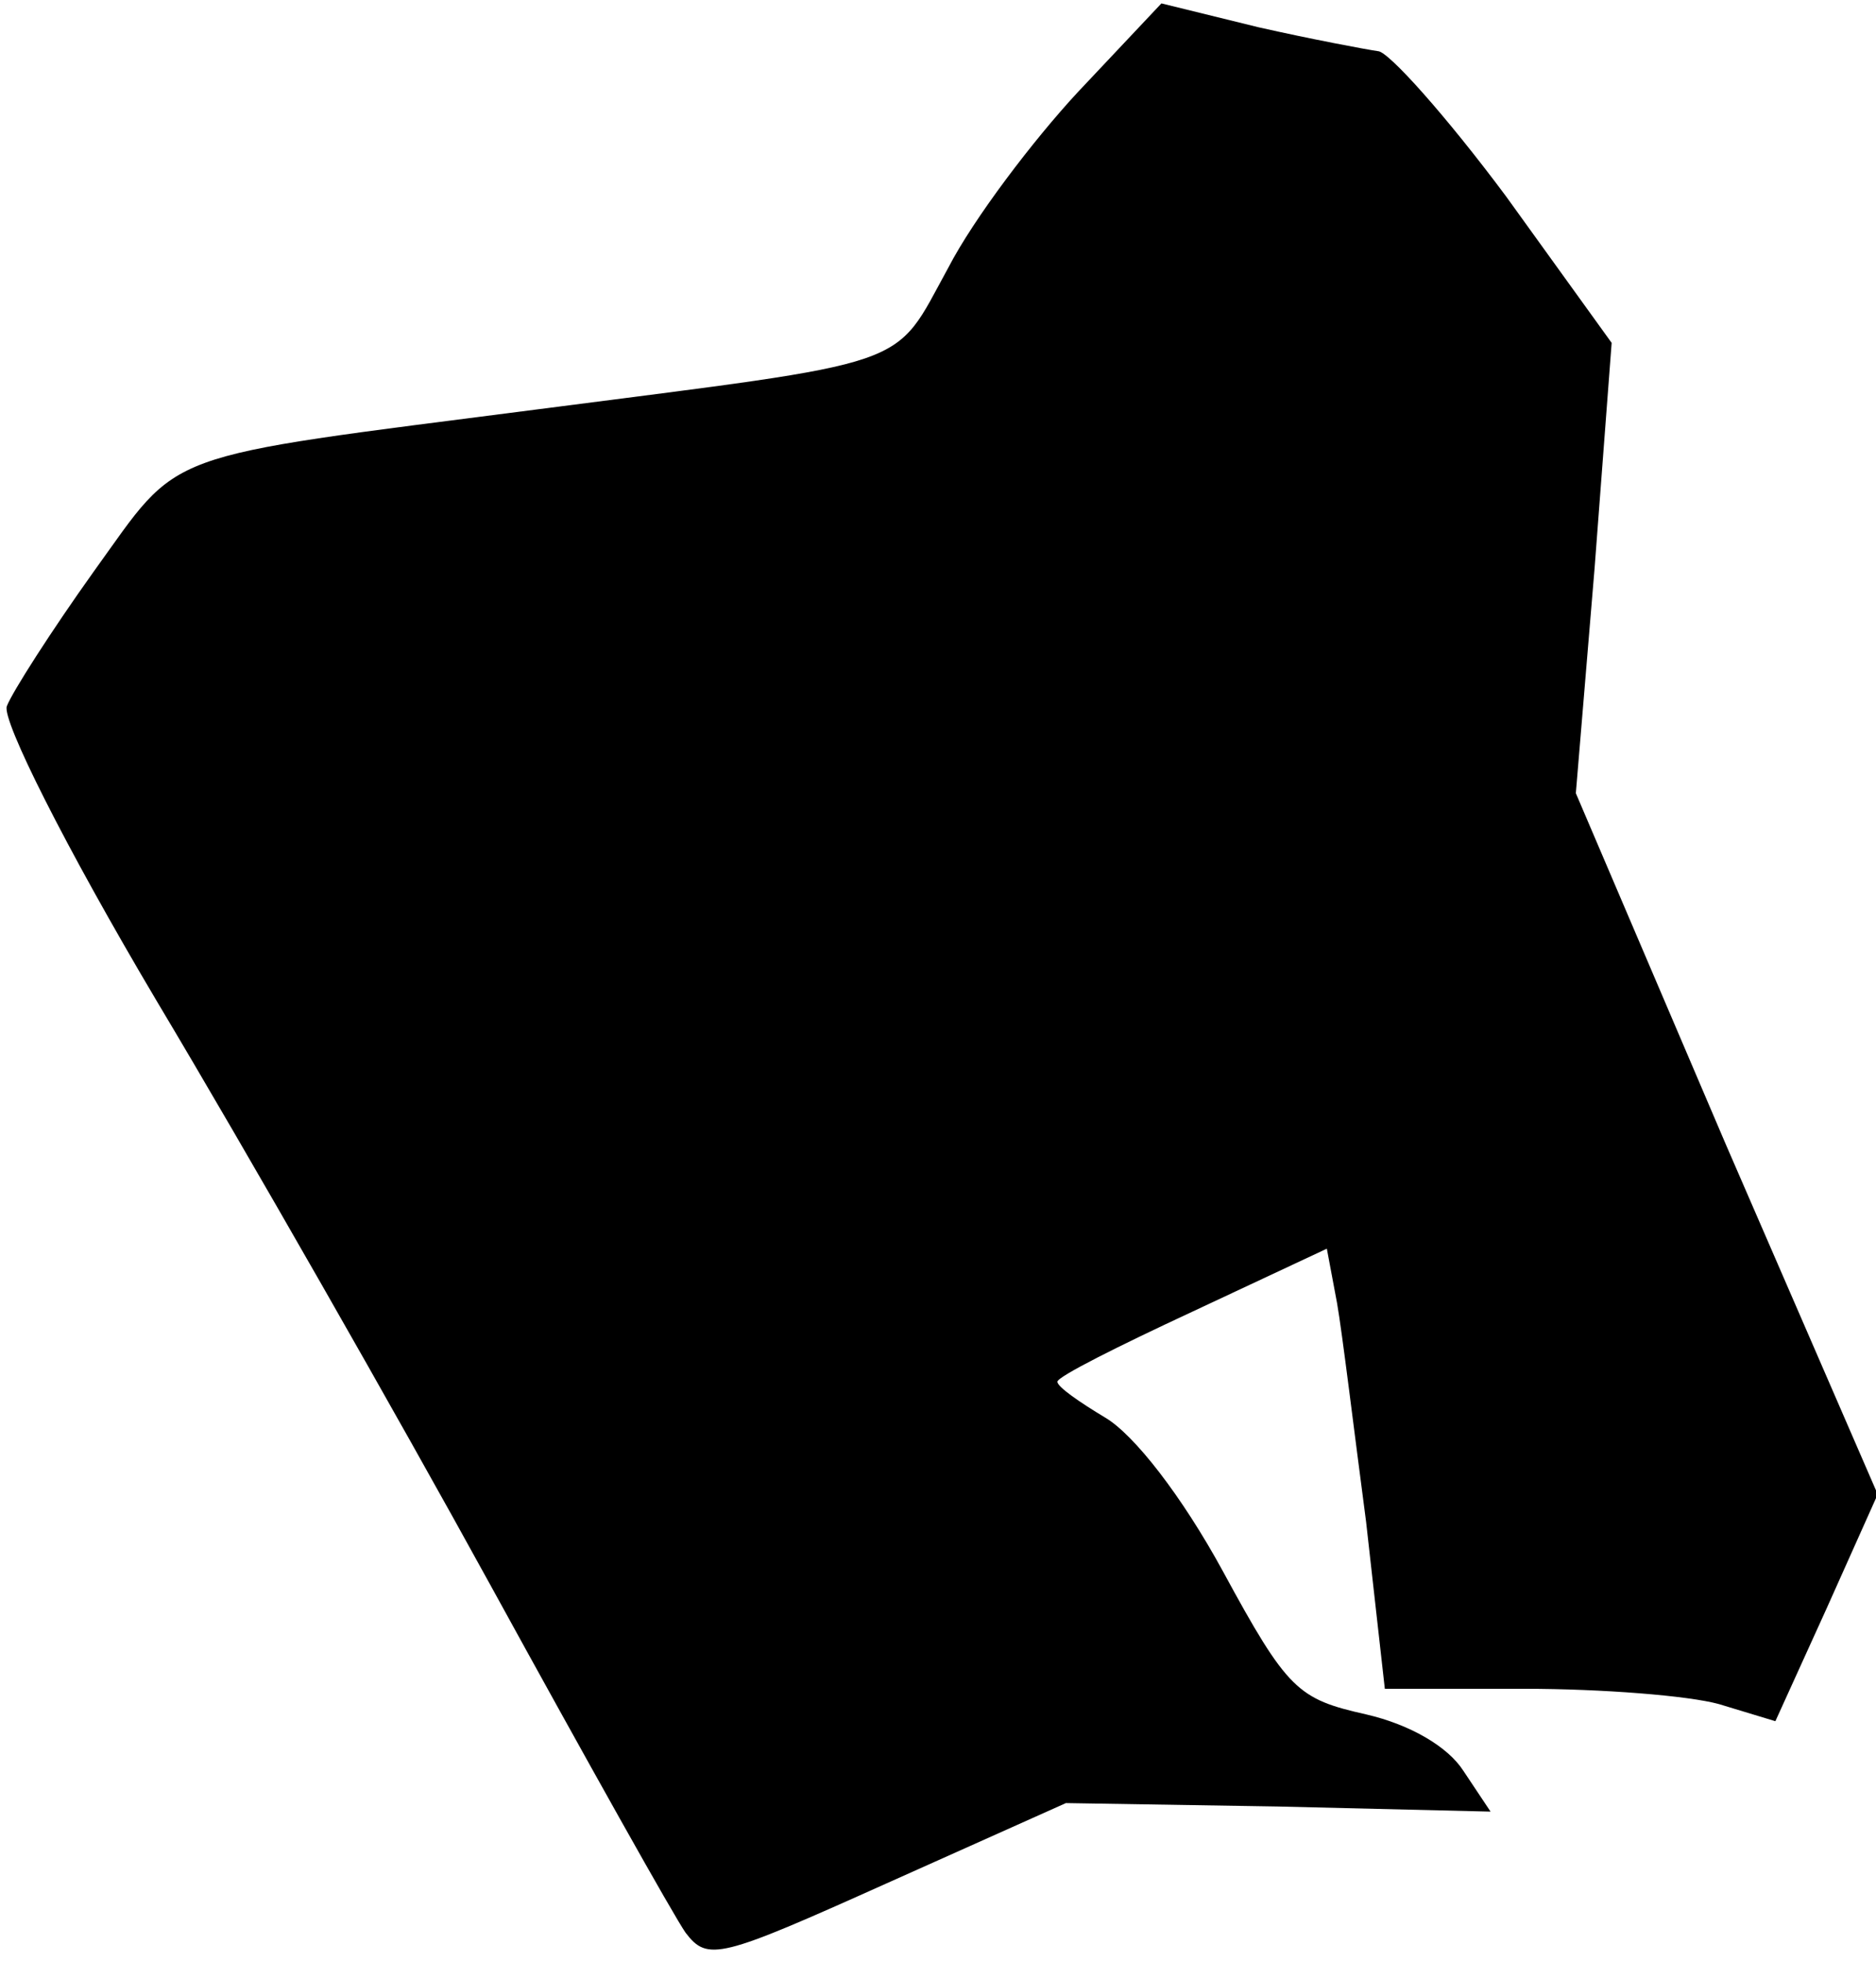 <?xml version="1.0" standalone="no"?>
<!DOCTYPE svg PUBLIC "-//W3C//DTD SVG 20010904//EN"
 "http://www.w3.org/TR/2001/REC-SVG-20010904/DTD/svg10.dtd">
<svg version="1.0" xmlns="http://www.w3.org/2000/svg"
 width="110pt" height="115pt" viewBox="0 0 110 115"
 preserveAspectRatio="xMidYMid meet">
<g transform="translate(0,115) scale(0.1,-0.1)"
fill="#000000" stroke="none">
<path fill="#000000" stroke="none" d="M632 1096 c-26 -28 -61 -74 -76 -103
-33 -60 -17 -54 -241 -83 -225 -29 -208 -23 -260 -95 -25 -35 -48 -71 -51 -79
-3 -8 34 -82 88 -173 52 -87 140 -241 196 -343 56 -102 107 -193 114 -203 13
-17 20 -15 118 29 l105 47 124 -2 125 -3 -16 24 c-9 14 -31 27 -57 33 -40 9
-46 14 -84 84 -24 44 -52 80 -69 90 -15 9 -28 18 -28 21 0 3 36 21 79 41 l79
37 6 -32 c3 -17 10 -75 17 -128 l11 -98 82 0 c45 0 96 -4 114 -9 l33 -10 30
66 30 67 -89 205 -88 206 11 132 10 132 -62 86 c-35 47 -69 85 -75 85 -7 1
-39 7 -70 14 l-57 14 -49 -52z"/>
</g>
</svg>
